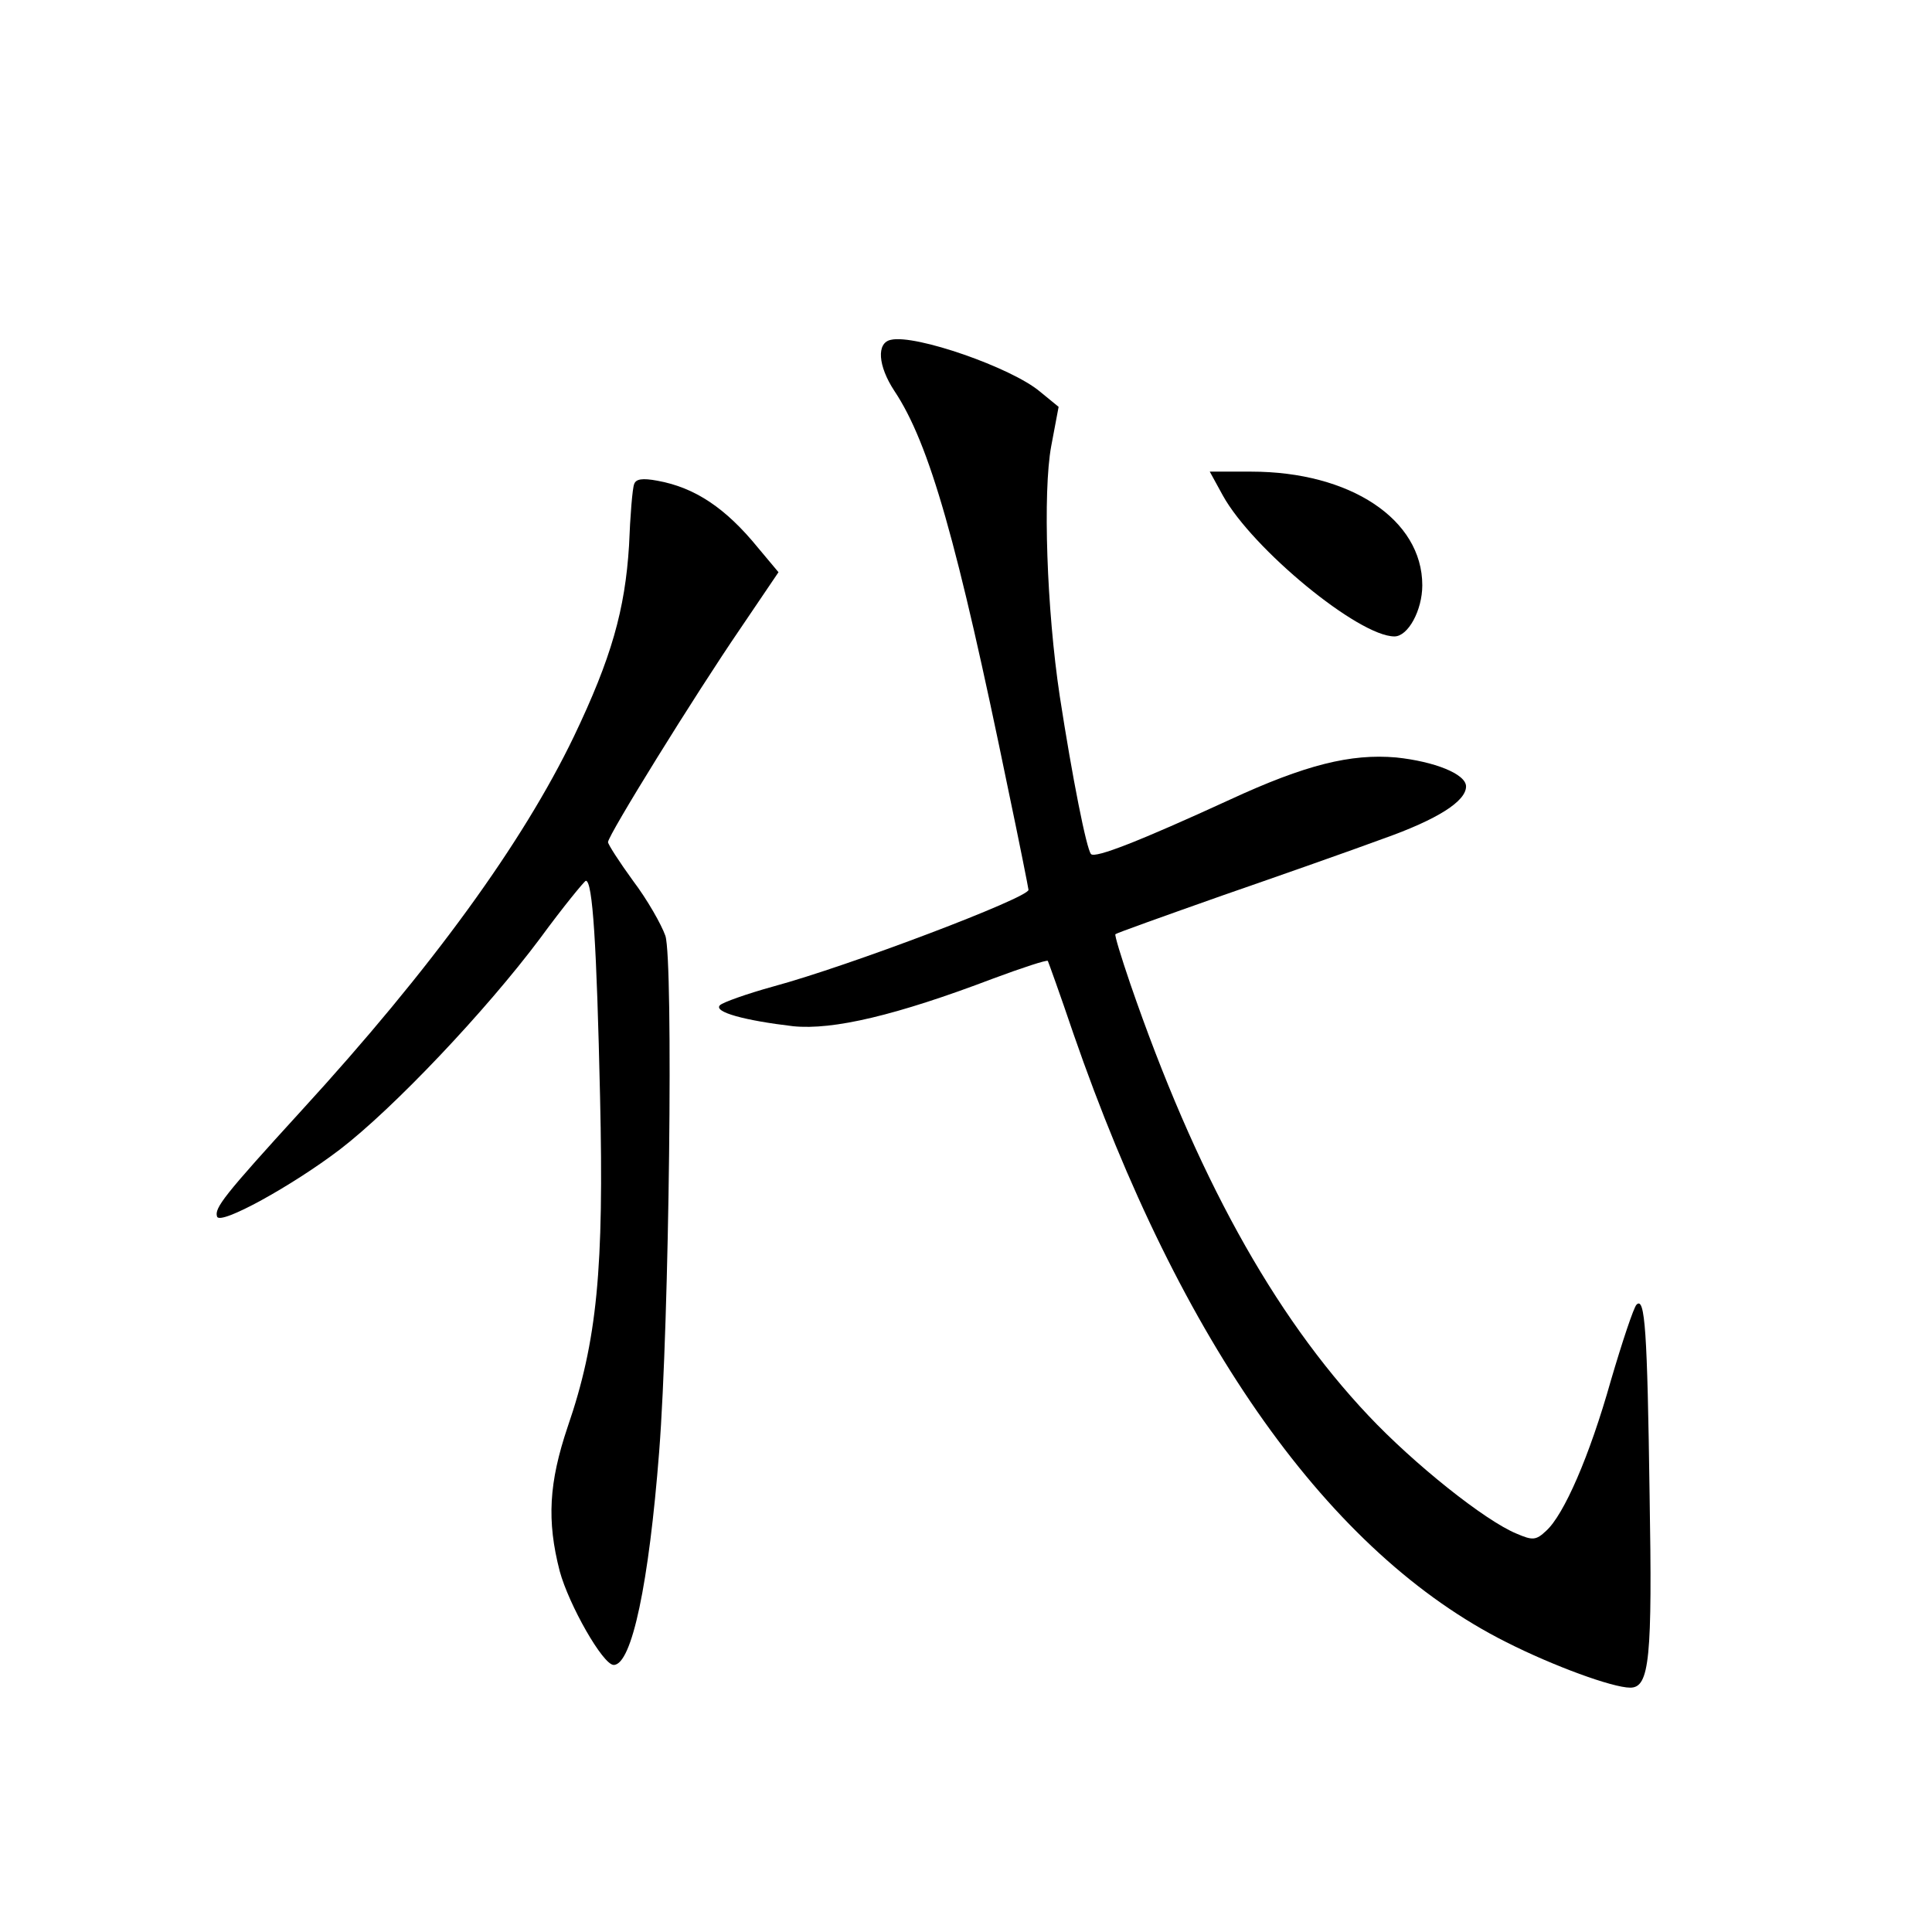 <?xml version="1.0" standalone="no"?>
<!DOCTYPE svg PUBLIC "-//W3C//DTD SVG 20010904//EN"
 "http://www.w3.org/TR/2001/REC-SVG-20010904/DTD/svg10.dtd">
<svg version="1.0" xmlns="http://www.w3.org/2000/svg"
 width="340pt" height="340pt" viewBox="0 0 340 340"
 preserveAspectRatio="xMidYMid meet">
<g transform="translate(0,340) scale(0.1,-0.1)"
fill="#000000" stroke="none">
<path d="M1568 2802 c-26 -5 -23 -46 6 -90 62 -93 111 -267 200 -700 20 -95
36 -176 36 -178 0 -14 -316 -134 -449 -170 -47 -13 -89 -28 -94 -33 -12 -12
44 -27 129 -37 70 -7 181 19 352 84 51 19 94 33 96 31 1 -2 22 -60 45 -128
189 -546 451 -915 762 -1071 83 -42 187 -80 218 -80 34 0 39 51 34 341 -4 286
-8 348 -23 333 -5 -5 -25 -65 -45 -133 -38 -135 -83 -237 -114 -265 -18 -17
-24 -17 -52 -5 -56 23 -181 123 -261 208 -168 178 -304 426 -419 760 -16 47
-28 86 -26 87 2 2 86 32 188 68 101 35 229 80 283 100 96 34 146 66 146 92 0
22 -56 44 -123 51 -80 7 -160 -13 -292 -74 -159 -73 -238 -104 -245 -96 -8 9
-33 135 -55 278 -23 152 -30 359 -15 440 l13 69 -33 27 c-50 42 -219 101 -262
91z"/>
<path d="M2152 2528 c52 -94 239 -248 302 -248 24 0 49 46 49 90 0 116 -127
200 -301 200 l-73 0 23 -42z"/>
<path d="M1116 2548 c-3 -7 -7 -56 -9 -108 -7 -113 -31 -198 -97 -336 -90
-187 -250 -408 -480 -659 -136 -149 -153 -171 -148 -186 5 -16 132 54 216 118
94 72 257 244 352 371 41 56 78 101 81 102 12 0 19 -112 25 -380 7 -303 -5
-430 -57 -581 -33 -98 -37 -165 -14 -254 16 -59 76 -165 95 -165 32 0 62 144
80 375 18 230 25 864 11 908 -7 20 -32 64 -57 97 -24 33 -44 64 -44 68 0 12
153 259 233 376 l67 99 -36 43 c-57 70 -111 106 -177 118 -27 5 -38 3 -41 -6z"/>
</g>
</svg>
